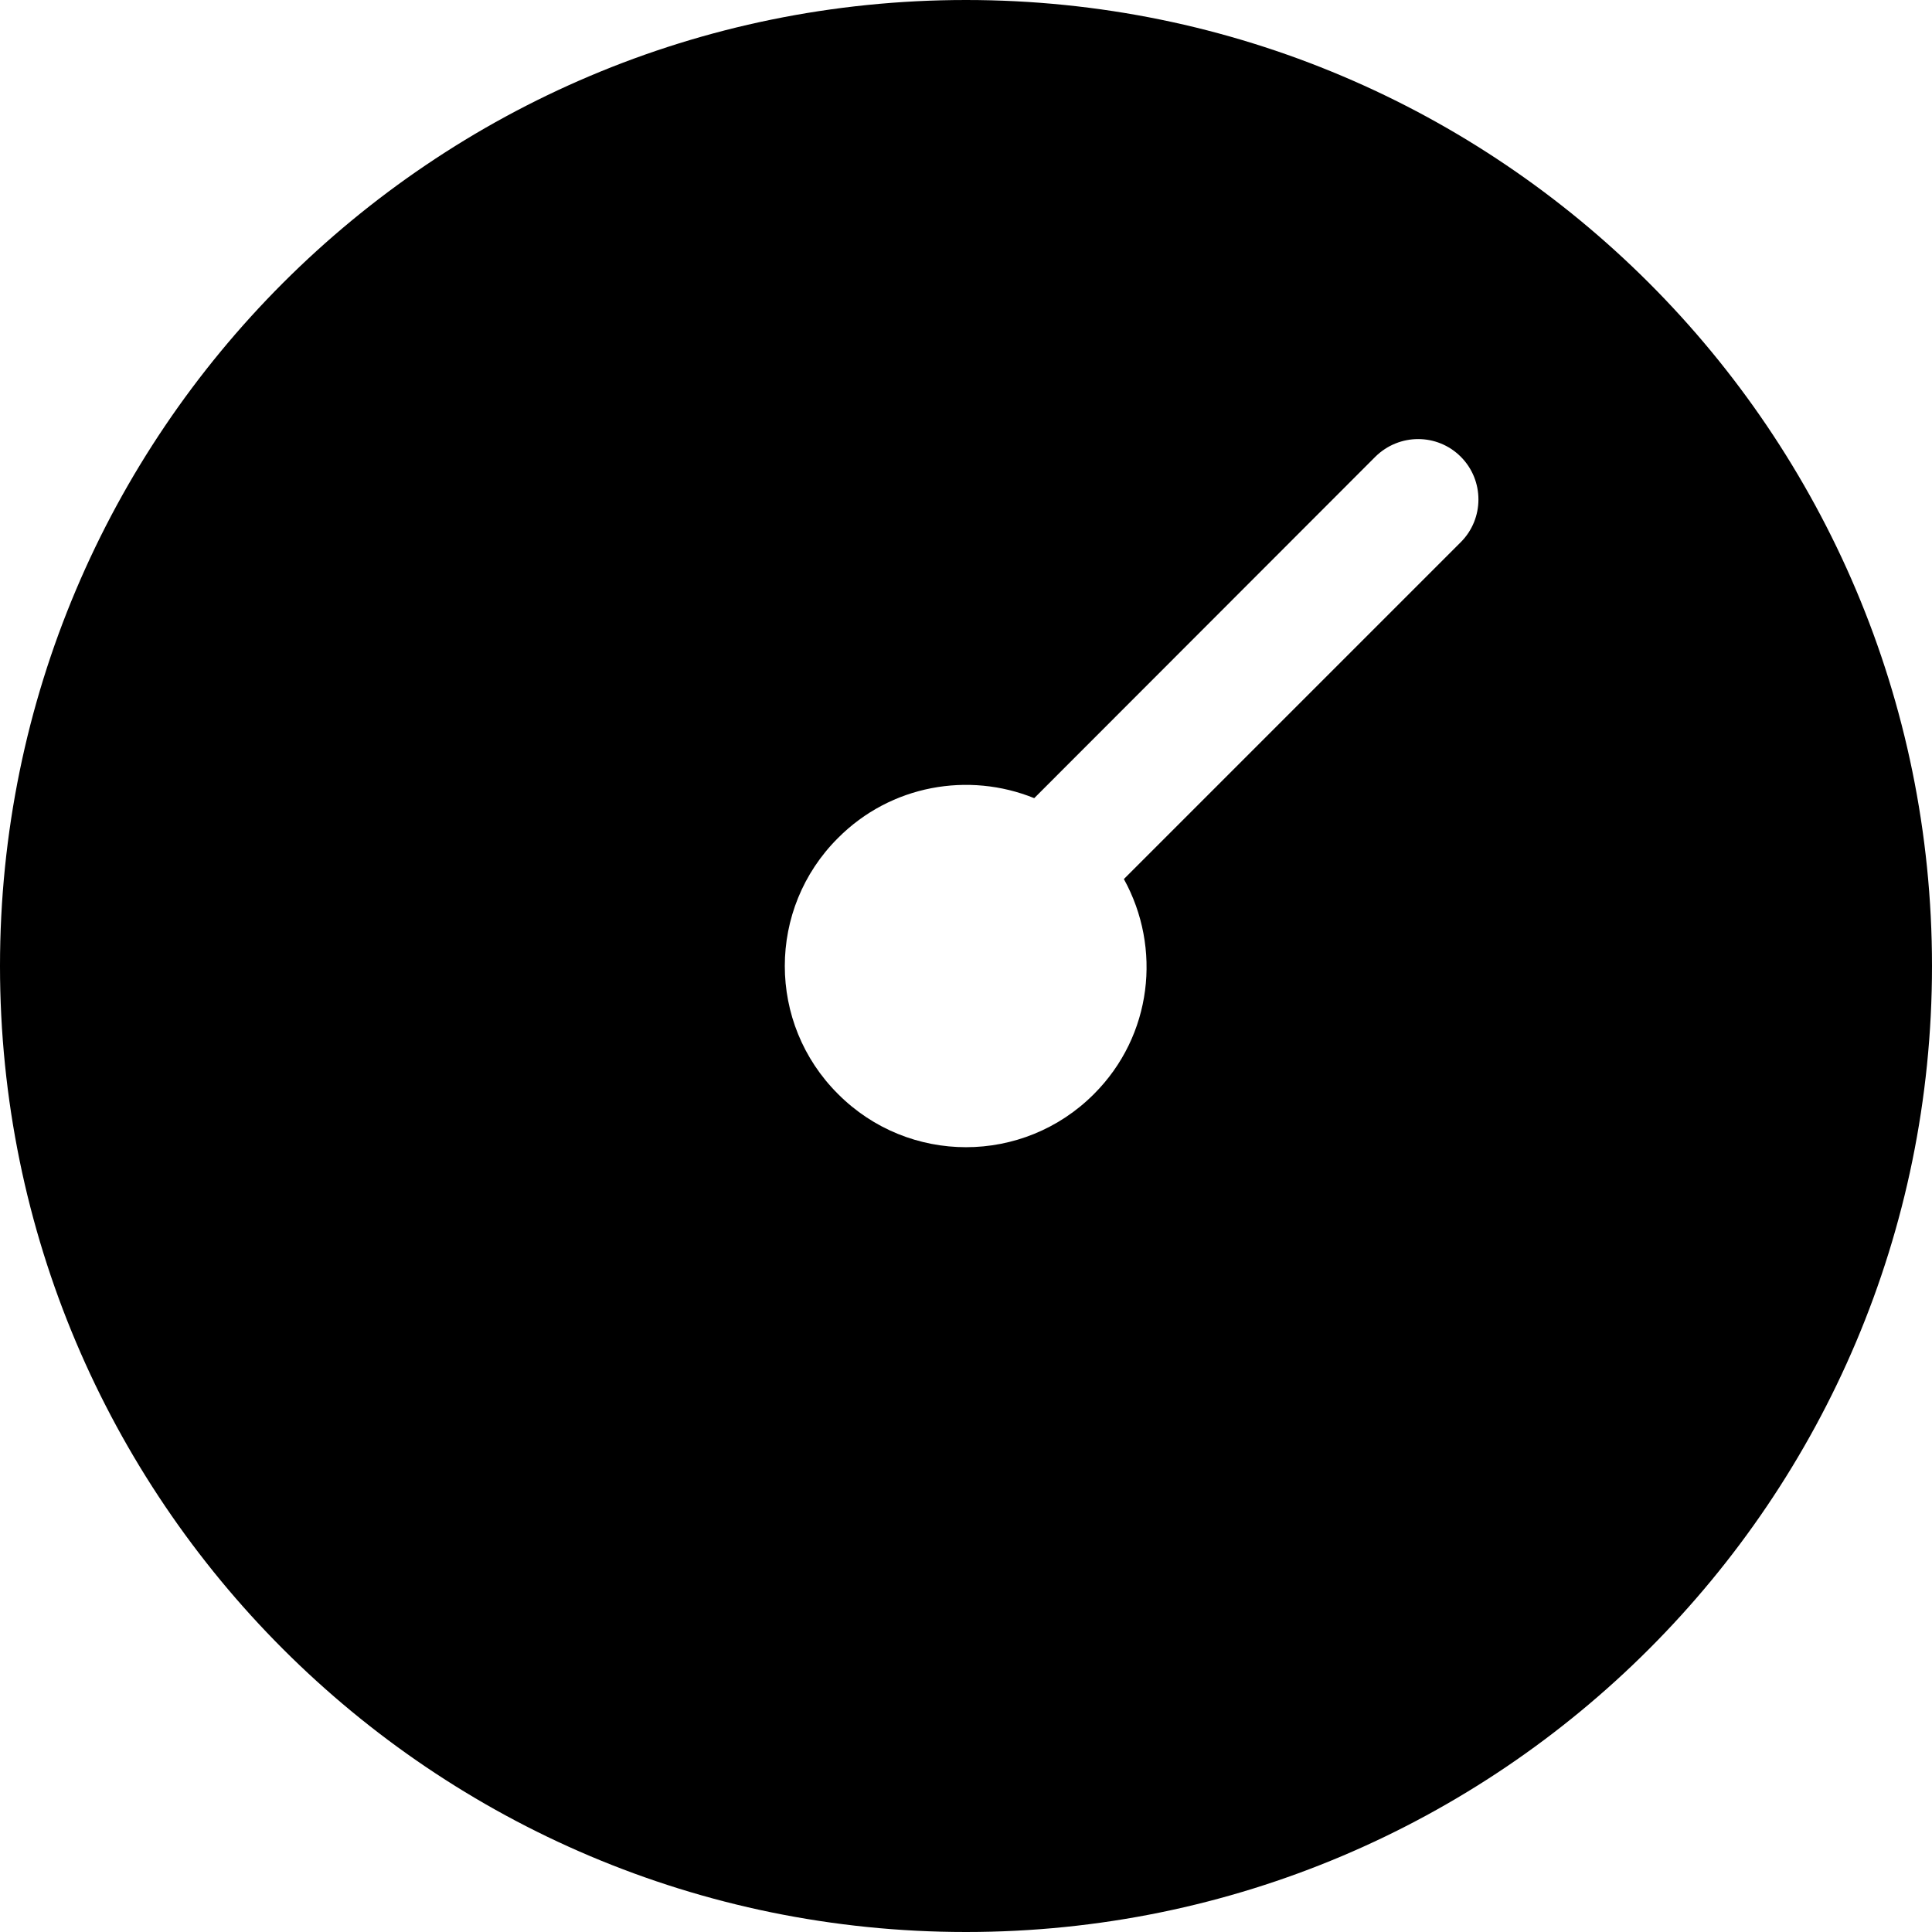 <?xml version="1.0" encoding="iso-8859-1"?>
<!-- Generator: Adobe Illustrator 21.1.0, SVG Export Plug-In . SVG Version: 6.00 Build 0)  -->
<svg version="1.1" id="ico" xmlns="http://www.w3.org/2000/svg" xmlns:xlink="http://www.w3.org/1999/xlink" x="0px" y="0px"
	 viewBox="0 0 64 64" style="enable-background:new 0 0 64 64;" xml:space="preserve">
<g>
	<path d="M32,0C14.33,0,0,14.33,0,32c0,17.67,14.33,32,32,32s32-14.33,32-32C64,14.33,49.67,0,32,0z M48.39,17.96L37.23,29.12
		c1.26,2.28,0.94,5.19-0.99,7.12c-2.34,2.35-6.14,2.35-8.48,0c-2.35-2.34-2.35-6.14,0-8.48c1.75-1.76,4.33-2.2,6.5-1.32l11.3-11.31
		c0.79-0.78,2.05-0.78,2.83,0C49.17,15.91,49.17,17.18,48.39,17.96z"/>
</g>
<g>
</g>
<g>
</g>
<g>
</g>
<g>
</g>
<g>
</g>
<g>
</g>
</svg>
